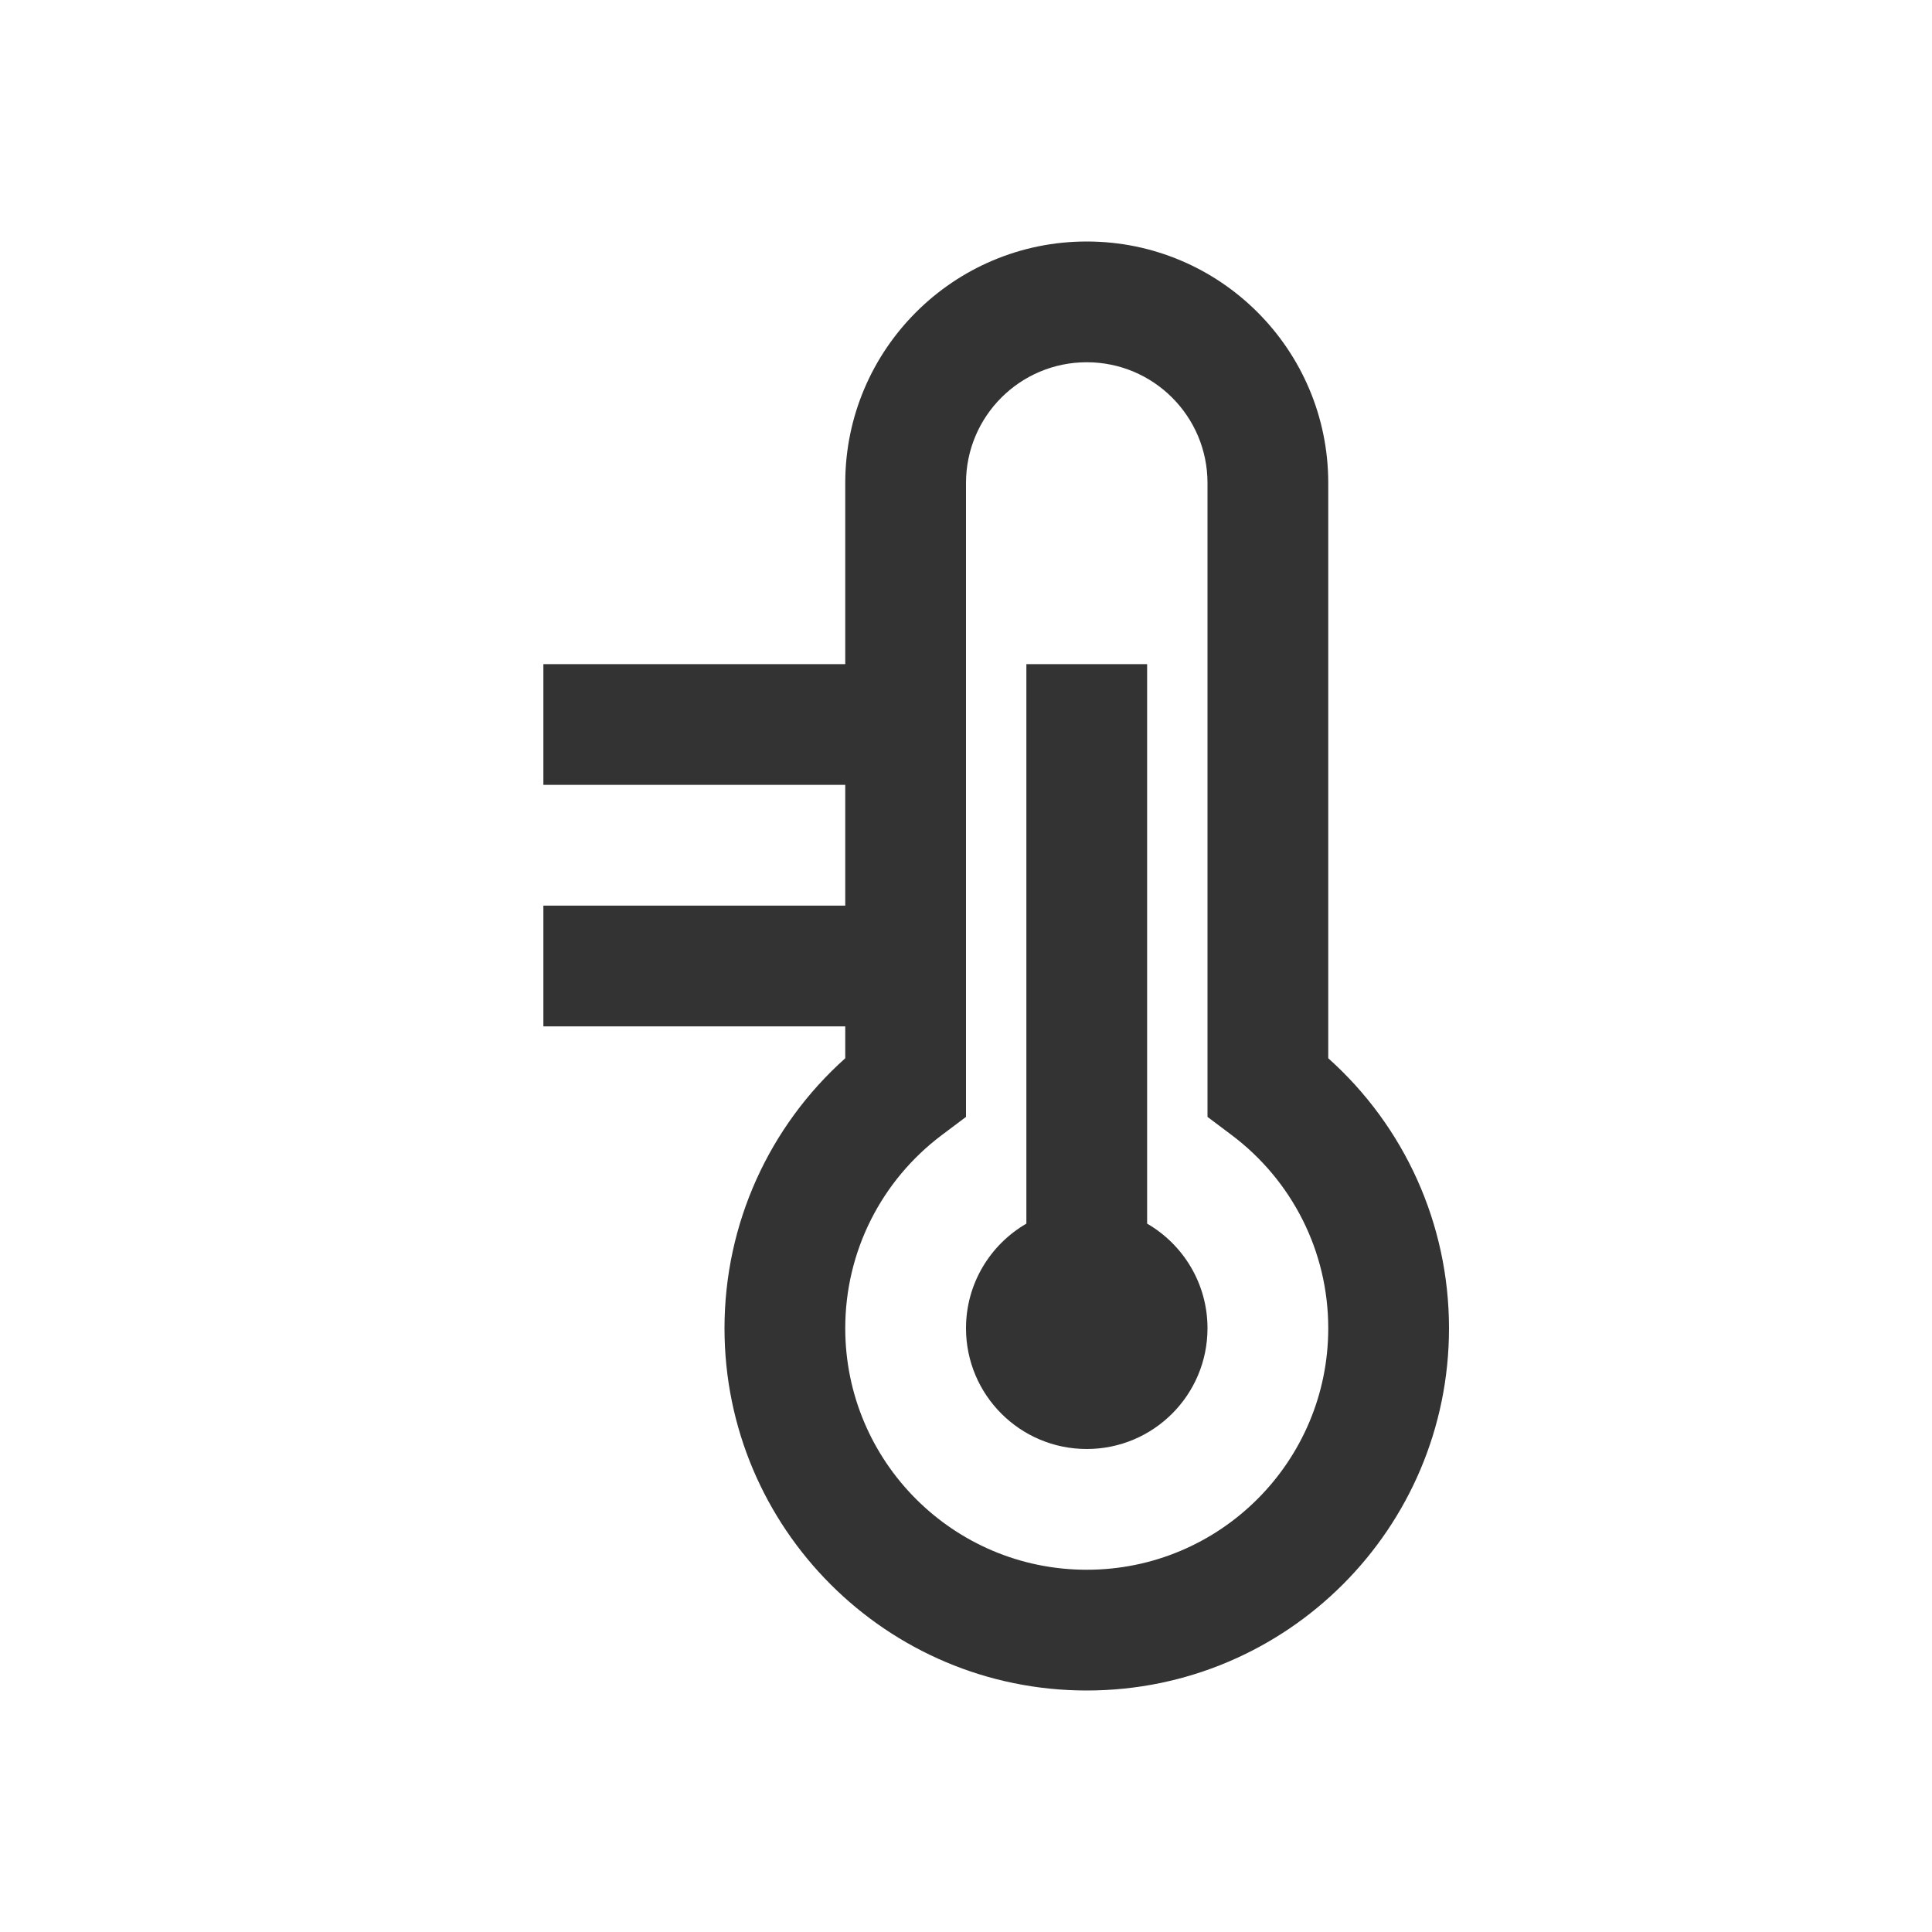 <svg width="40" height="40" viewBox="0 0 40 40" fill="none" xmlns="http://www.w3.org/2000/svg">
<path d="M17.5 18.75V16.25H11.25V13.75H17.5V10C17.5 7.239 19.739 5 22.5 5C25.261 5 27.5 7.239 27.5 10V21.91C29.072 23.316 30 25.332 30 27.5C30 31.642 26.642 35 22.5 35C18.358 35 15 31.642 15 27.5C15 25.332 15.928 23.316 17.5 21.91V21.25H11.25V18.75H17.5ZM21.25 25.334V13.75H23.75V25.334C24.497 25.767 25 26.575 25 27.5C25 28.881 23.881 30 22.5 30C21.119 30 20 28.881 20 27.5C20 26.575 20.503 25.767 21.25 25.334ZM20 23.124L19.501 23.499C18.25 24.439 17.5 25.906 17.5 27.5C17.5 30.261 19.739 32.5 22.5 32.5C25.261 32.5 27.5 30.261 27.5 27.5C27.5 25.906 26.75 24.439 25.499 23.499L25 23.124V10C25 8.619 23.881 7.5 22.5 7.5C21.119 7.5 20 8.619 20 10V23.124Z" fill="#333333"/>
</svg>
